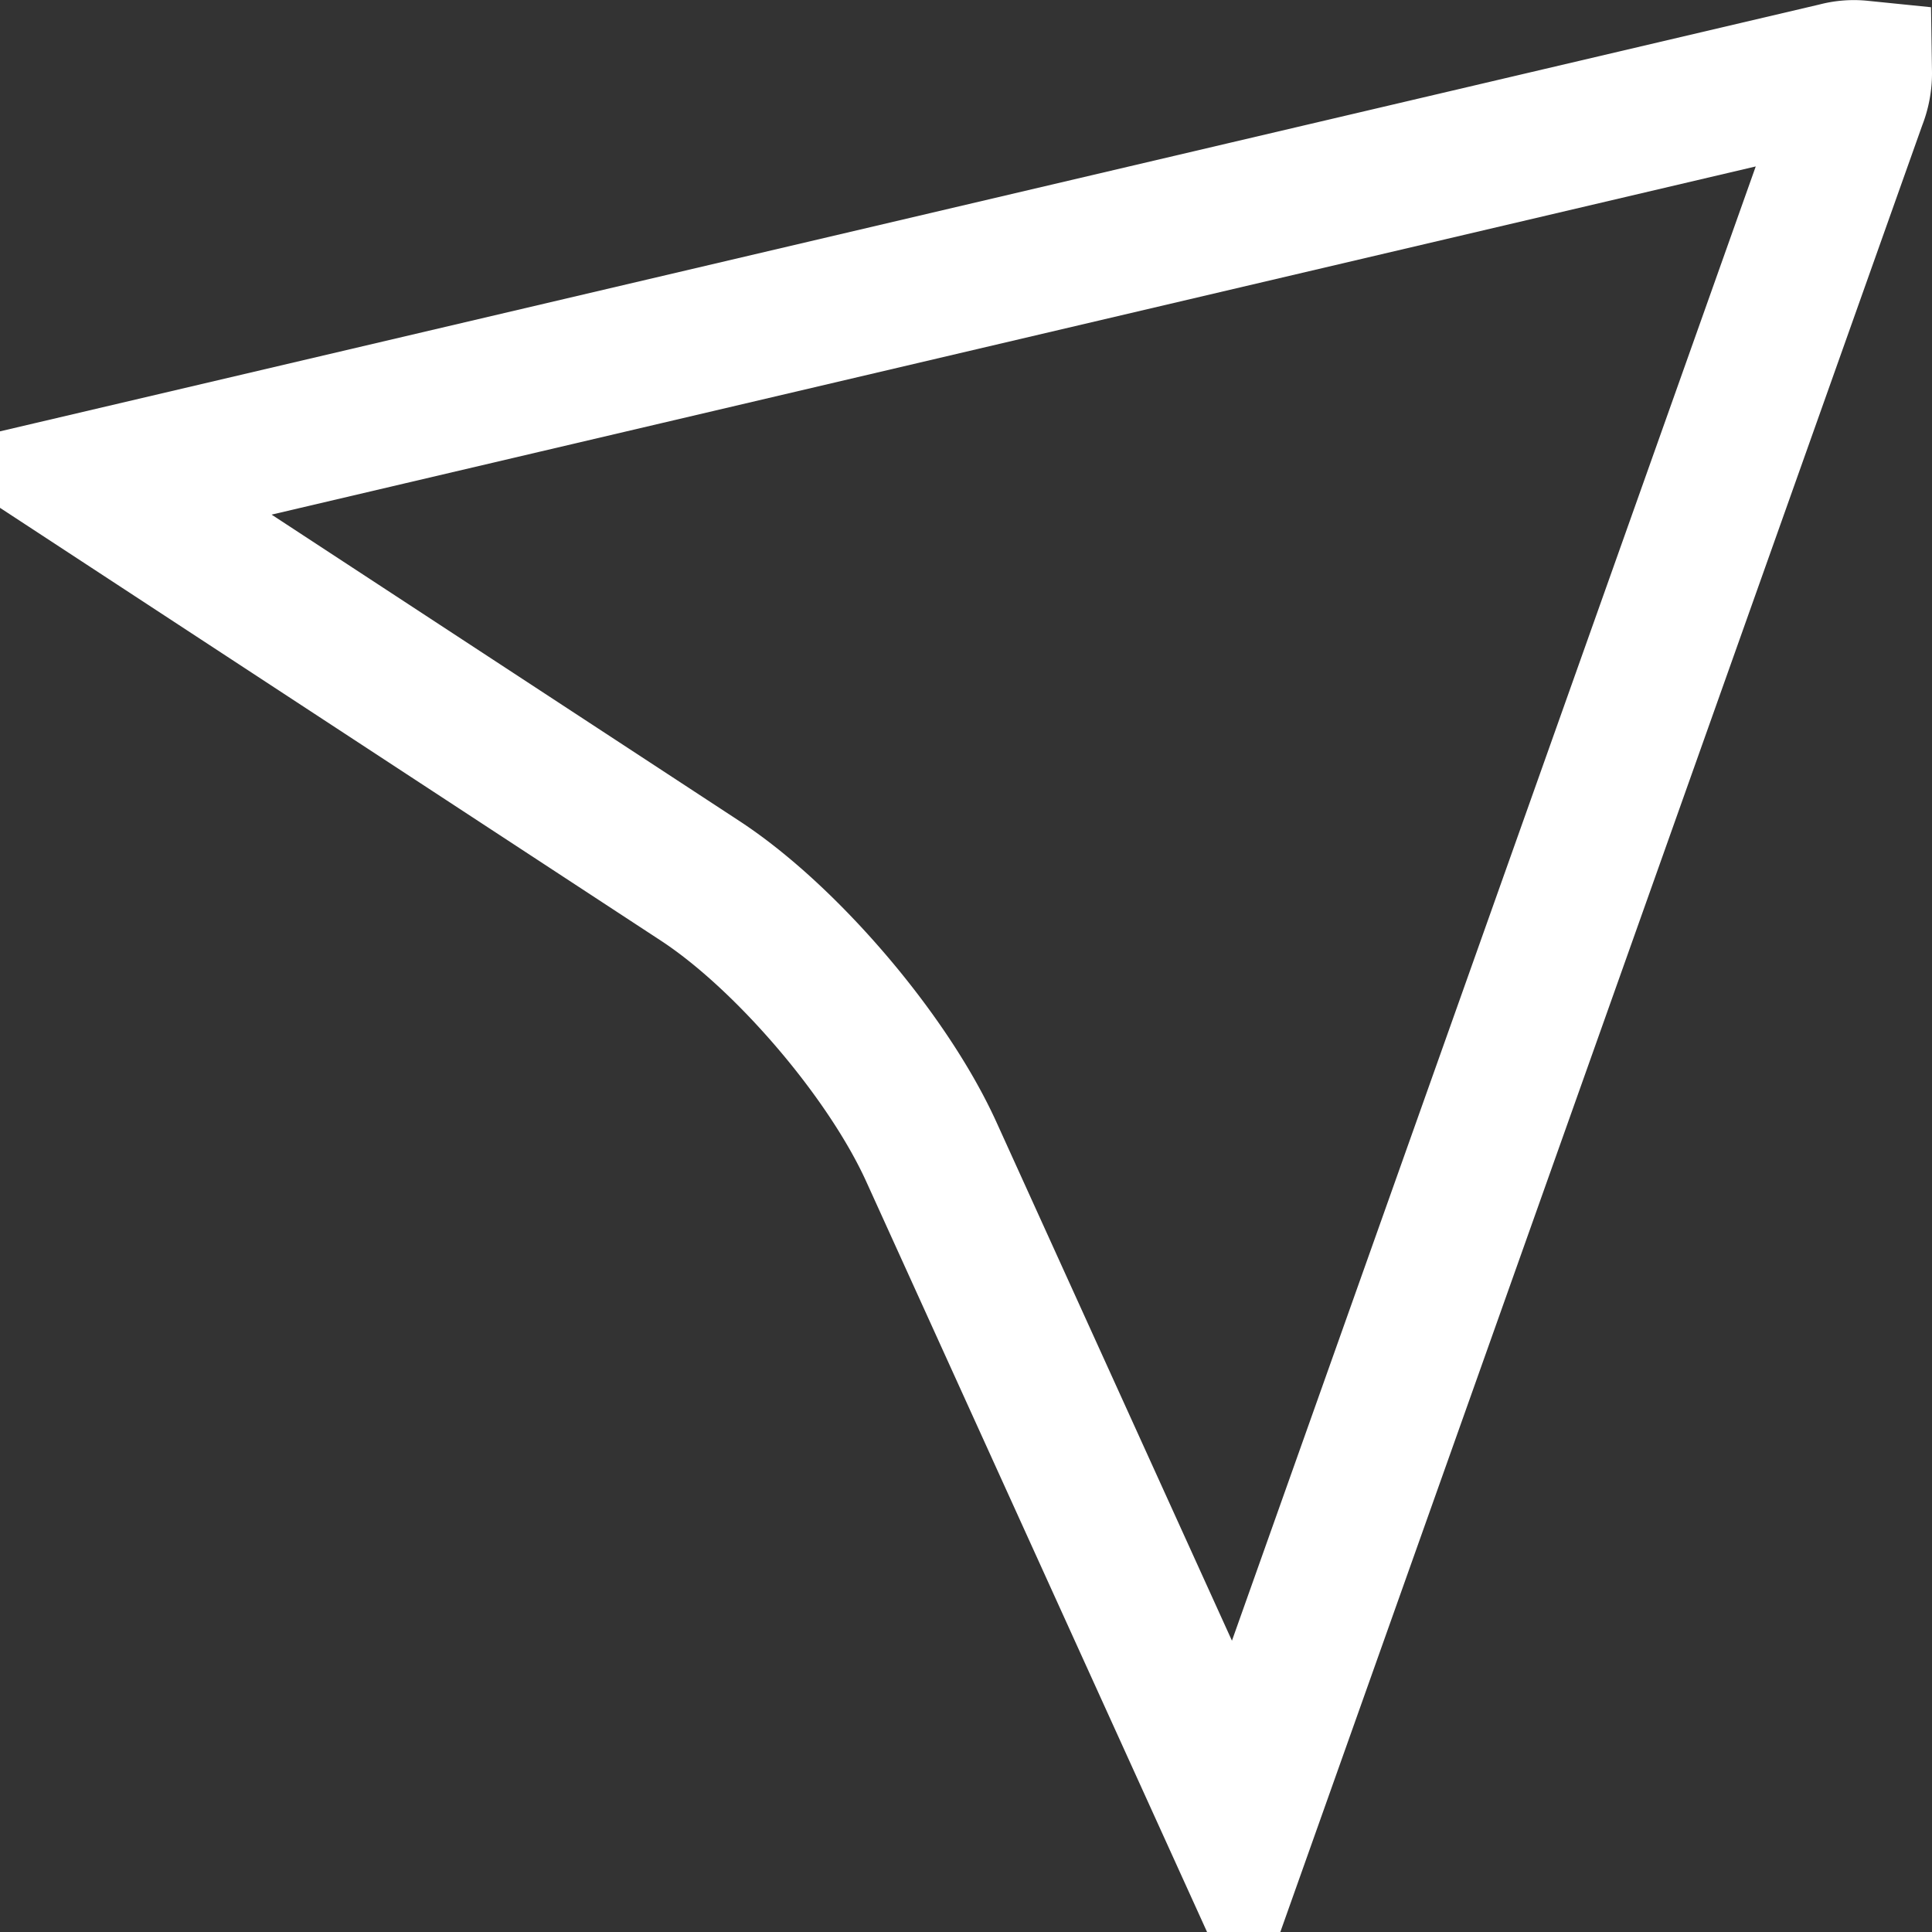 <svg width="27" height="27" fill="none" xmlns="http://www.w3.org/2000/svg"><rect width="100%" height="100%" fill="#333333" stroke="none"/><path d="M17.33 25.597L13.017 16.1h0c-.315-.694-.83-1.443-1.389-2.098-.558-.654-1.213-1.279-1.843-1.692 0 0 0 0 0 0L1.297 6.751 25.67 1.033s0 0 0 0a.912.912 0 01.33-.027 1.02 1.02 0 01-.074.397L17.33 25.597zM25.99.962v.001-.001z" stroke="#fff" stroke-width="2"/></svg>